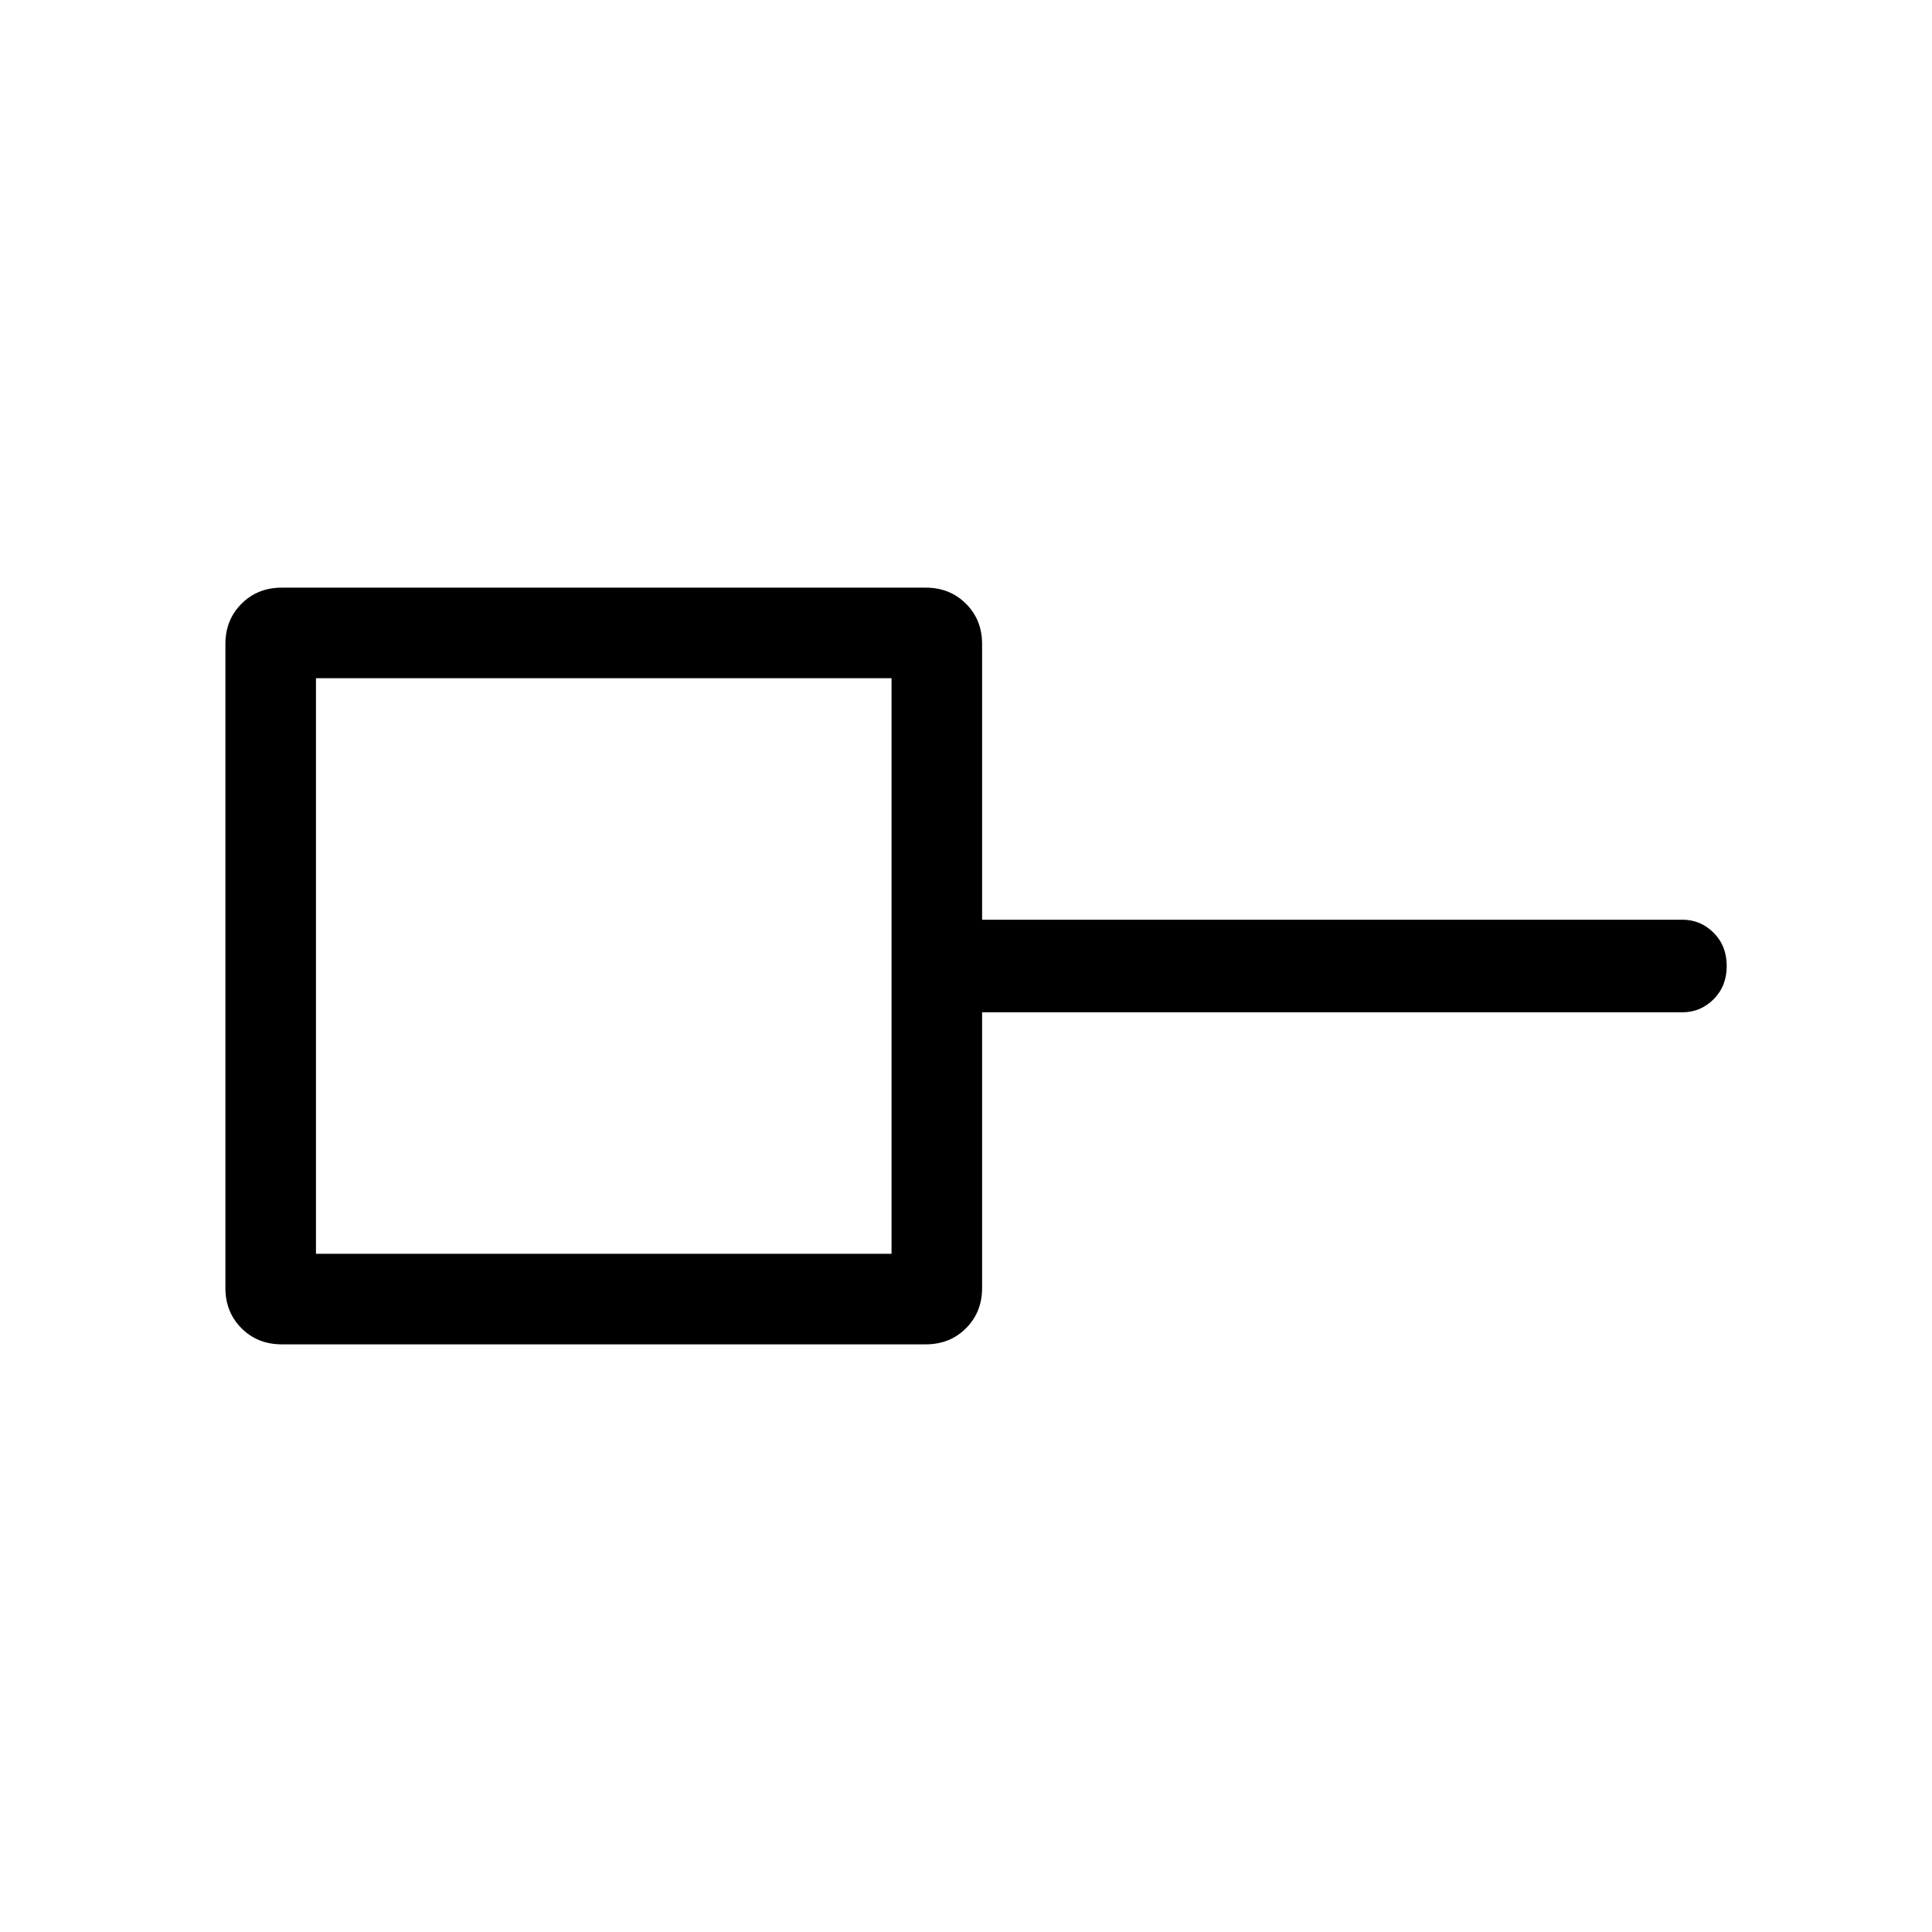 <svg xmlns="http://www.w3.org/2000/svg" width="48" height="48" viewBox="0 0 48 48"><path d="M7.85 31.15h14.3v-14.3H7.85ZM7 33.4q-.6 0-1-.4t-.4-1V16q0-.6.4-1t1-.4h16q.6 0 1 .4t.4 1v6.85h17.4q.45 0 .775.325T42.9 24q0 .5-.325.825-.325.325-.775.325H24.4V32q0 .6-.4 1t-1 .4Zm8-9.4Z"/></svg>